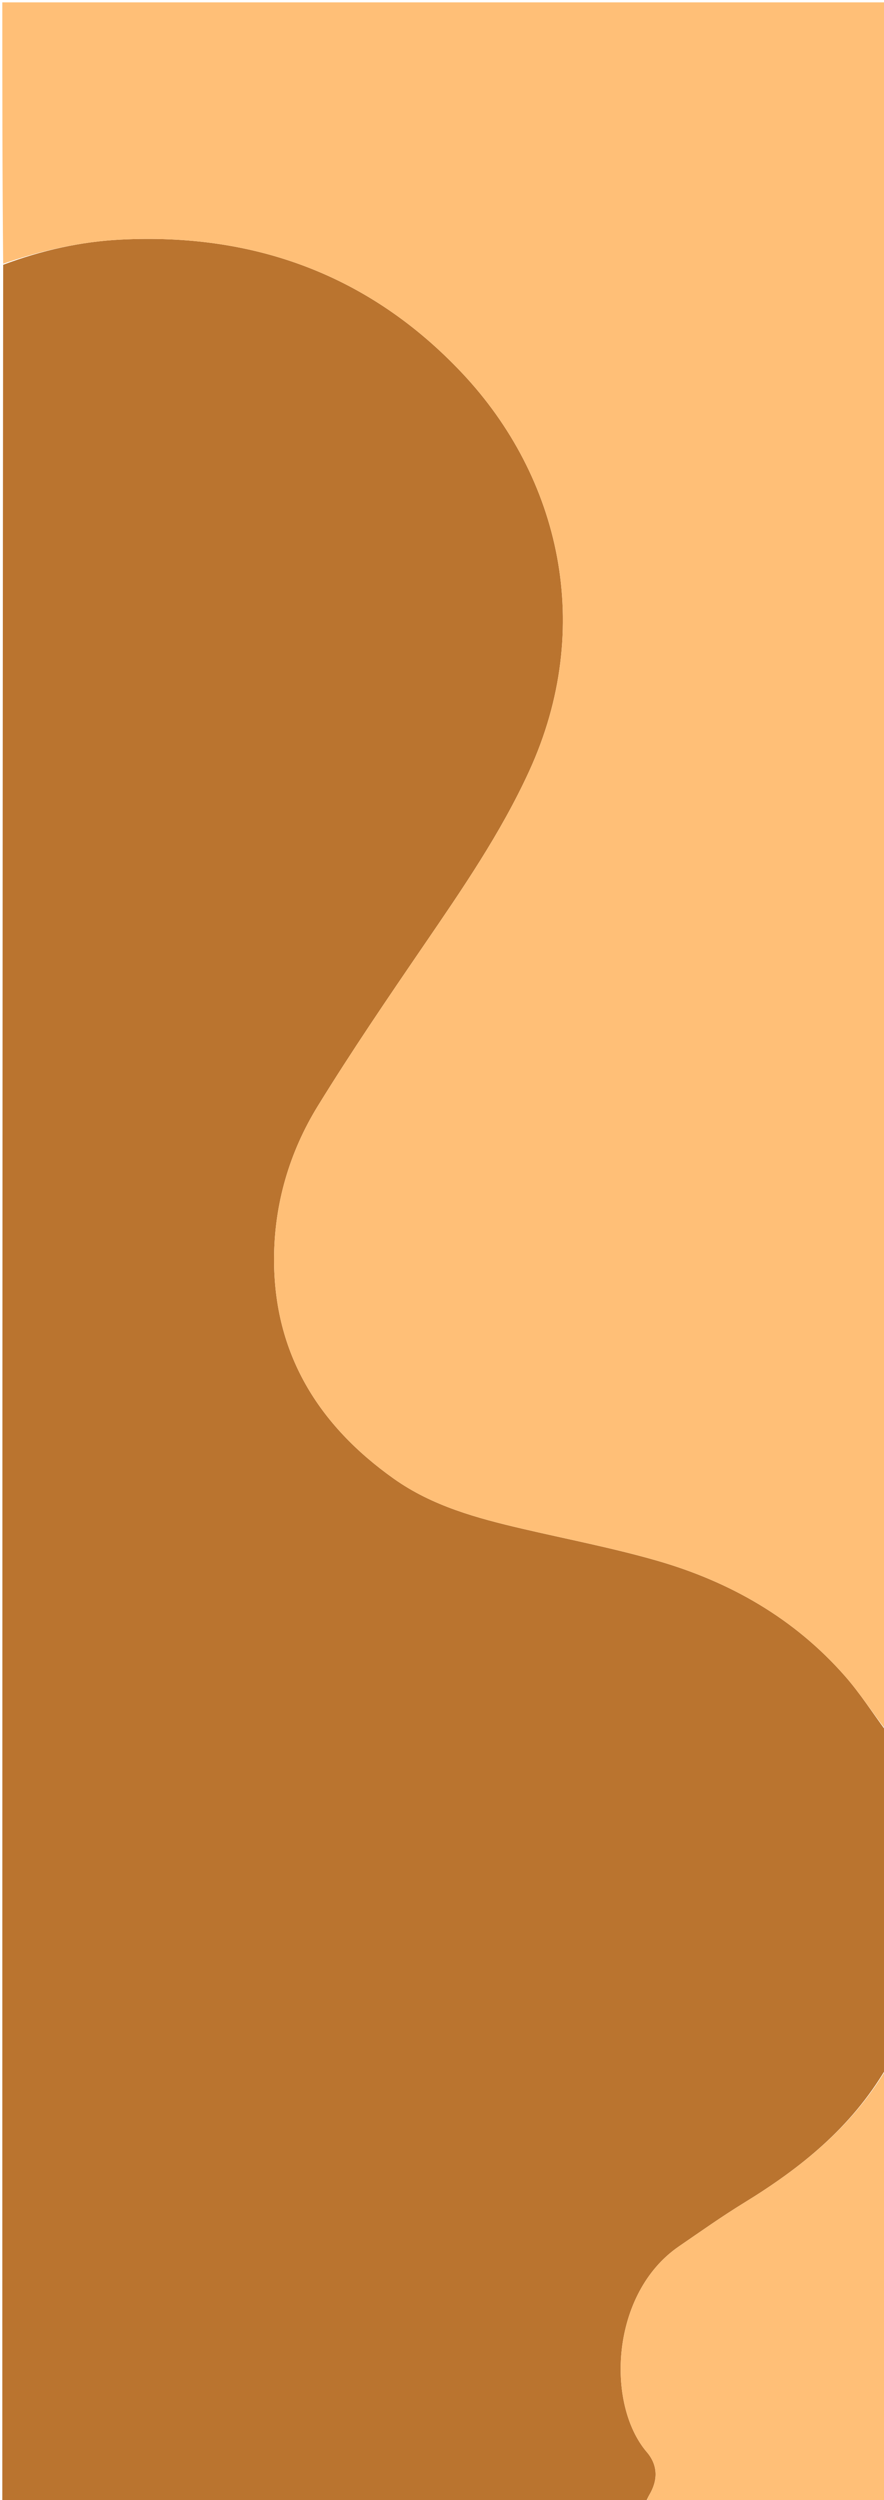 <svg version="1.1" id="Layer_1" xmlns="http://www.w3.org/2000/svg" xmlns:xlink="http://www.w3.org/1999/xlink" x="0px" y="0px"
	 width="100%" viewBox="0 0 382 1080" enable-background="new 0 0 382 1080" xml:space="preserve">
<path fill="#BA742F" opacity="1" stroke="none" 
	d="
M279,1081 
	C186.365,1081 93.73,1081 1,1081 
	C1,758.976 1,436.952 1.37,114.392 
	C18.035,108.159 34.837,104.4 52.012,103.517 
	C109.769,100.547 159.706,118.742 199.645,161.117 
	C242.208,206.276 257.016,271.178 228.704,333.031 
	C216.359,360.001 199.643,384.223 183.001,408.571 
	C167.415,431.373 151.844,454.224 137.366,477.731 
	C125.026,497.767 118.485,520.196 118.424,543.768 
	C118.318,584.654 137.483,615.622 170.234,638.845 
	C186.907,650.668 206.224,655.866 225.758,660.422 
	C245.049,664.921 264.555,668.672 283.575,674.116 
	C315.23,683.175 343.146,699.035 365.114,724.042 
	C371.67,731.505 377.07,739.986 383,748 
	C383,796.357 383,844.715 382.75,893.758 
	C367.62,919.271 345.84,936.681 321.585,951.56 
	C311.956,957.466 302.72,964.023 293.395,970.416 
	C263.898,990.637 261.702,1038.468 279.52,1059.323 
	C284.351,1064.978 284.381,1071.47 280.514,1077.899 
	C279.923,1078.881 279.5,1079.964 279,1081 
z"/>
<path fill="#FFBF77" opacity="1" stroke="none" 
	d="
M383,747.531 
	C377.07,739.986 371.67,731.505 365.114,724.042 
	C343.146,699.035 315.23,683.175 283.575,674.116 
	C264.555,668.672 245.049,664.921 225.758,660.422 
	C206.224,655.866 186.907,650.668 170.234,638.845 
	C137.483,615.622 118.318,584.654 118.424,543.768 
	C118.485,520.196 125.026,497.767 137.366,477.731 
	C151.844,454.224 167.415,431.373 183.001,408.571 
	C199.643,384.223 216.359,360.001 228.704,333.031 
	C257.016,271.178 242.208,206.276 199.645,161.117 
	C159.706,118.742 109.769,100.547 52.012,103.517 
	C34.837,104.4 18.035,108.159 1.37,113.928 
	C1,76.347 1,38.693 1,1.02 
	C128.275,1.02 255.55,1.02 383,1.02 
	C383,249.688 383,498.375 383,747.531 
z"/>
<path fill="#FFBF77" opacity="1" stroke="none" 
	d="
M279.469,1081 
	C279.5,1079.964 279.923,1078.881 280.514,1077.899 
	C284.381,1071.47 284.351,1064.978 279.52,1059.323 
	C261.702,1038.468 263.898,990.637 293.395,970.416 
	C302.72,964.023 311.956,957.466 321.585,951.56 
	C345.84,936.681 367.62,919.271 382.75,894.222 
	C383,956.24 383,1018.479 383,1081 
	C348.646,1081 314.292,1081 279.469,1081 
z"/>
</svg>